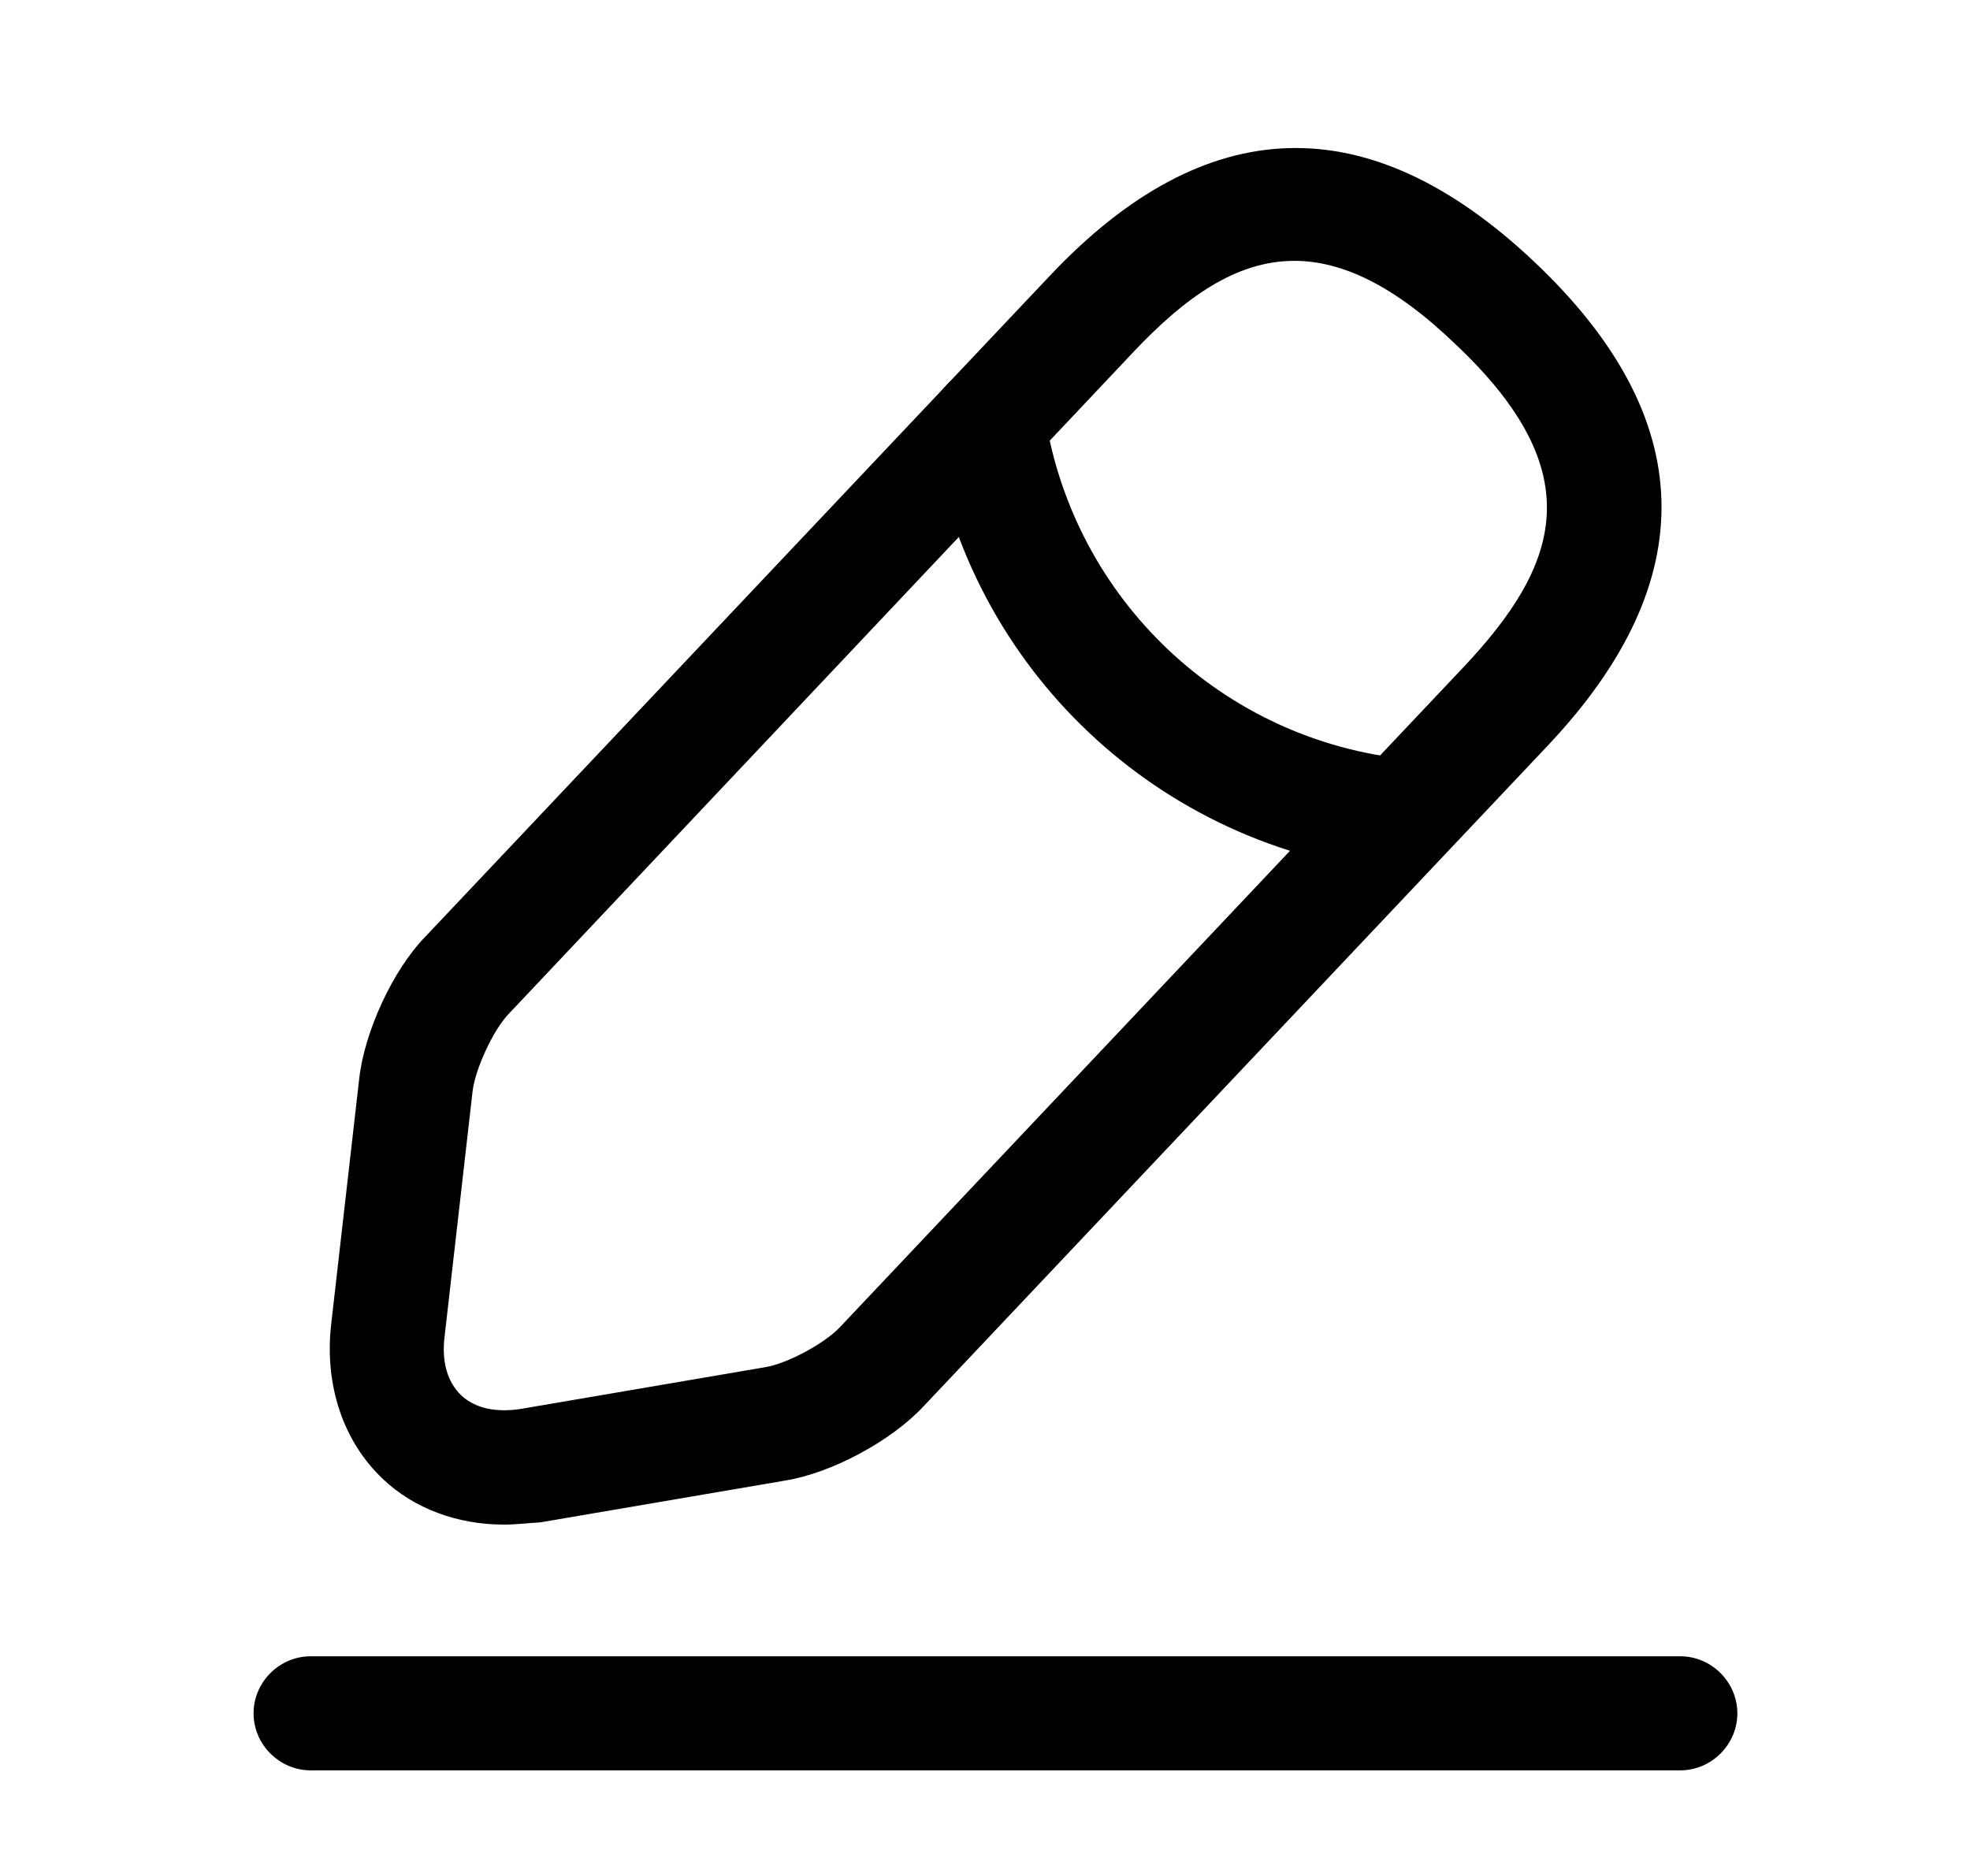 <svg width="21" height="20" viewBox="0 0 21 20" fill="none" xmlns="http://www.w3.org/2000/svg">
<path d="M5.372 16.254C4.877 16.254 4.414 16.084 4.082 15.768C3.66 15.37 3.457 14.77 3.53 14.121L3.83 11.493C3.887 10.998 4.187 10.341 4.536 9.984L11.195 2.936C12.858 1.175 14.594 1.127 16.354 2.79C18.114 4.452 18.163 6.188 16.5 7.948L9.841 14.997C9.5 15.362 8.868 15.703 8.373 15.784L5.761 16.23C5.623 16.238 5.501 16.254 5.372 16.254ZM13.799 2.781C13.175 2.781 12.631 3.171 12.08 3.755L5.42 10.812C5.258 10.982 5.071 11.388 5.039 11.623L4.739 14.251C4.706 14.519 4.771 14.738 4.917 14.876C5.063 15.013 5.282 15.062 5.55 15.021L8.162 14.575C8.397 14.535 8.786 14.324 8.949 14.154L15.608 7.105C16.614 6.034 16.979 5.045 15.511 3.666C14.862 3.041 14.302 2.781 13.799 2.781Z" fill="black"/>
<path d="M14.943 9.303C14.927 9.303 14.903 9.303 14.886 9.303C12.356 9.052 10.32 7.129 9.93 4.615C9.882 4.282 10.109 3.974 10.441 3.917C10.774 3.869 11.082 4.096 11.139 4.428C11.447 6.391 13.037 7.9 15.016 8.095C15.349 8.127 15.592 8.427 15.56 8.76C15.519 9.068 15.252 9.303 14.943 9.303Z" fill="black"/>
<path d="M17.912 18.874H3.311C2.979 18.874 2.703 18.599 2.703 18.266C2.703 17.933 2.979 17.658 3.311 17.658H17.912C18.244 17.658 18.52 17.933 18.52 18.266C18.52 18.599 18.244 18.874 17.912 18.874Z" fill="black"/>
</svg>
